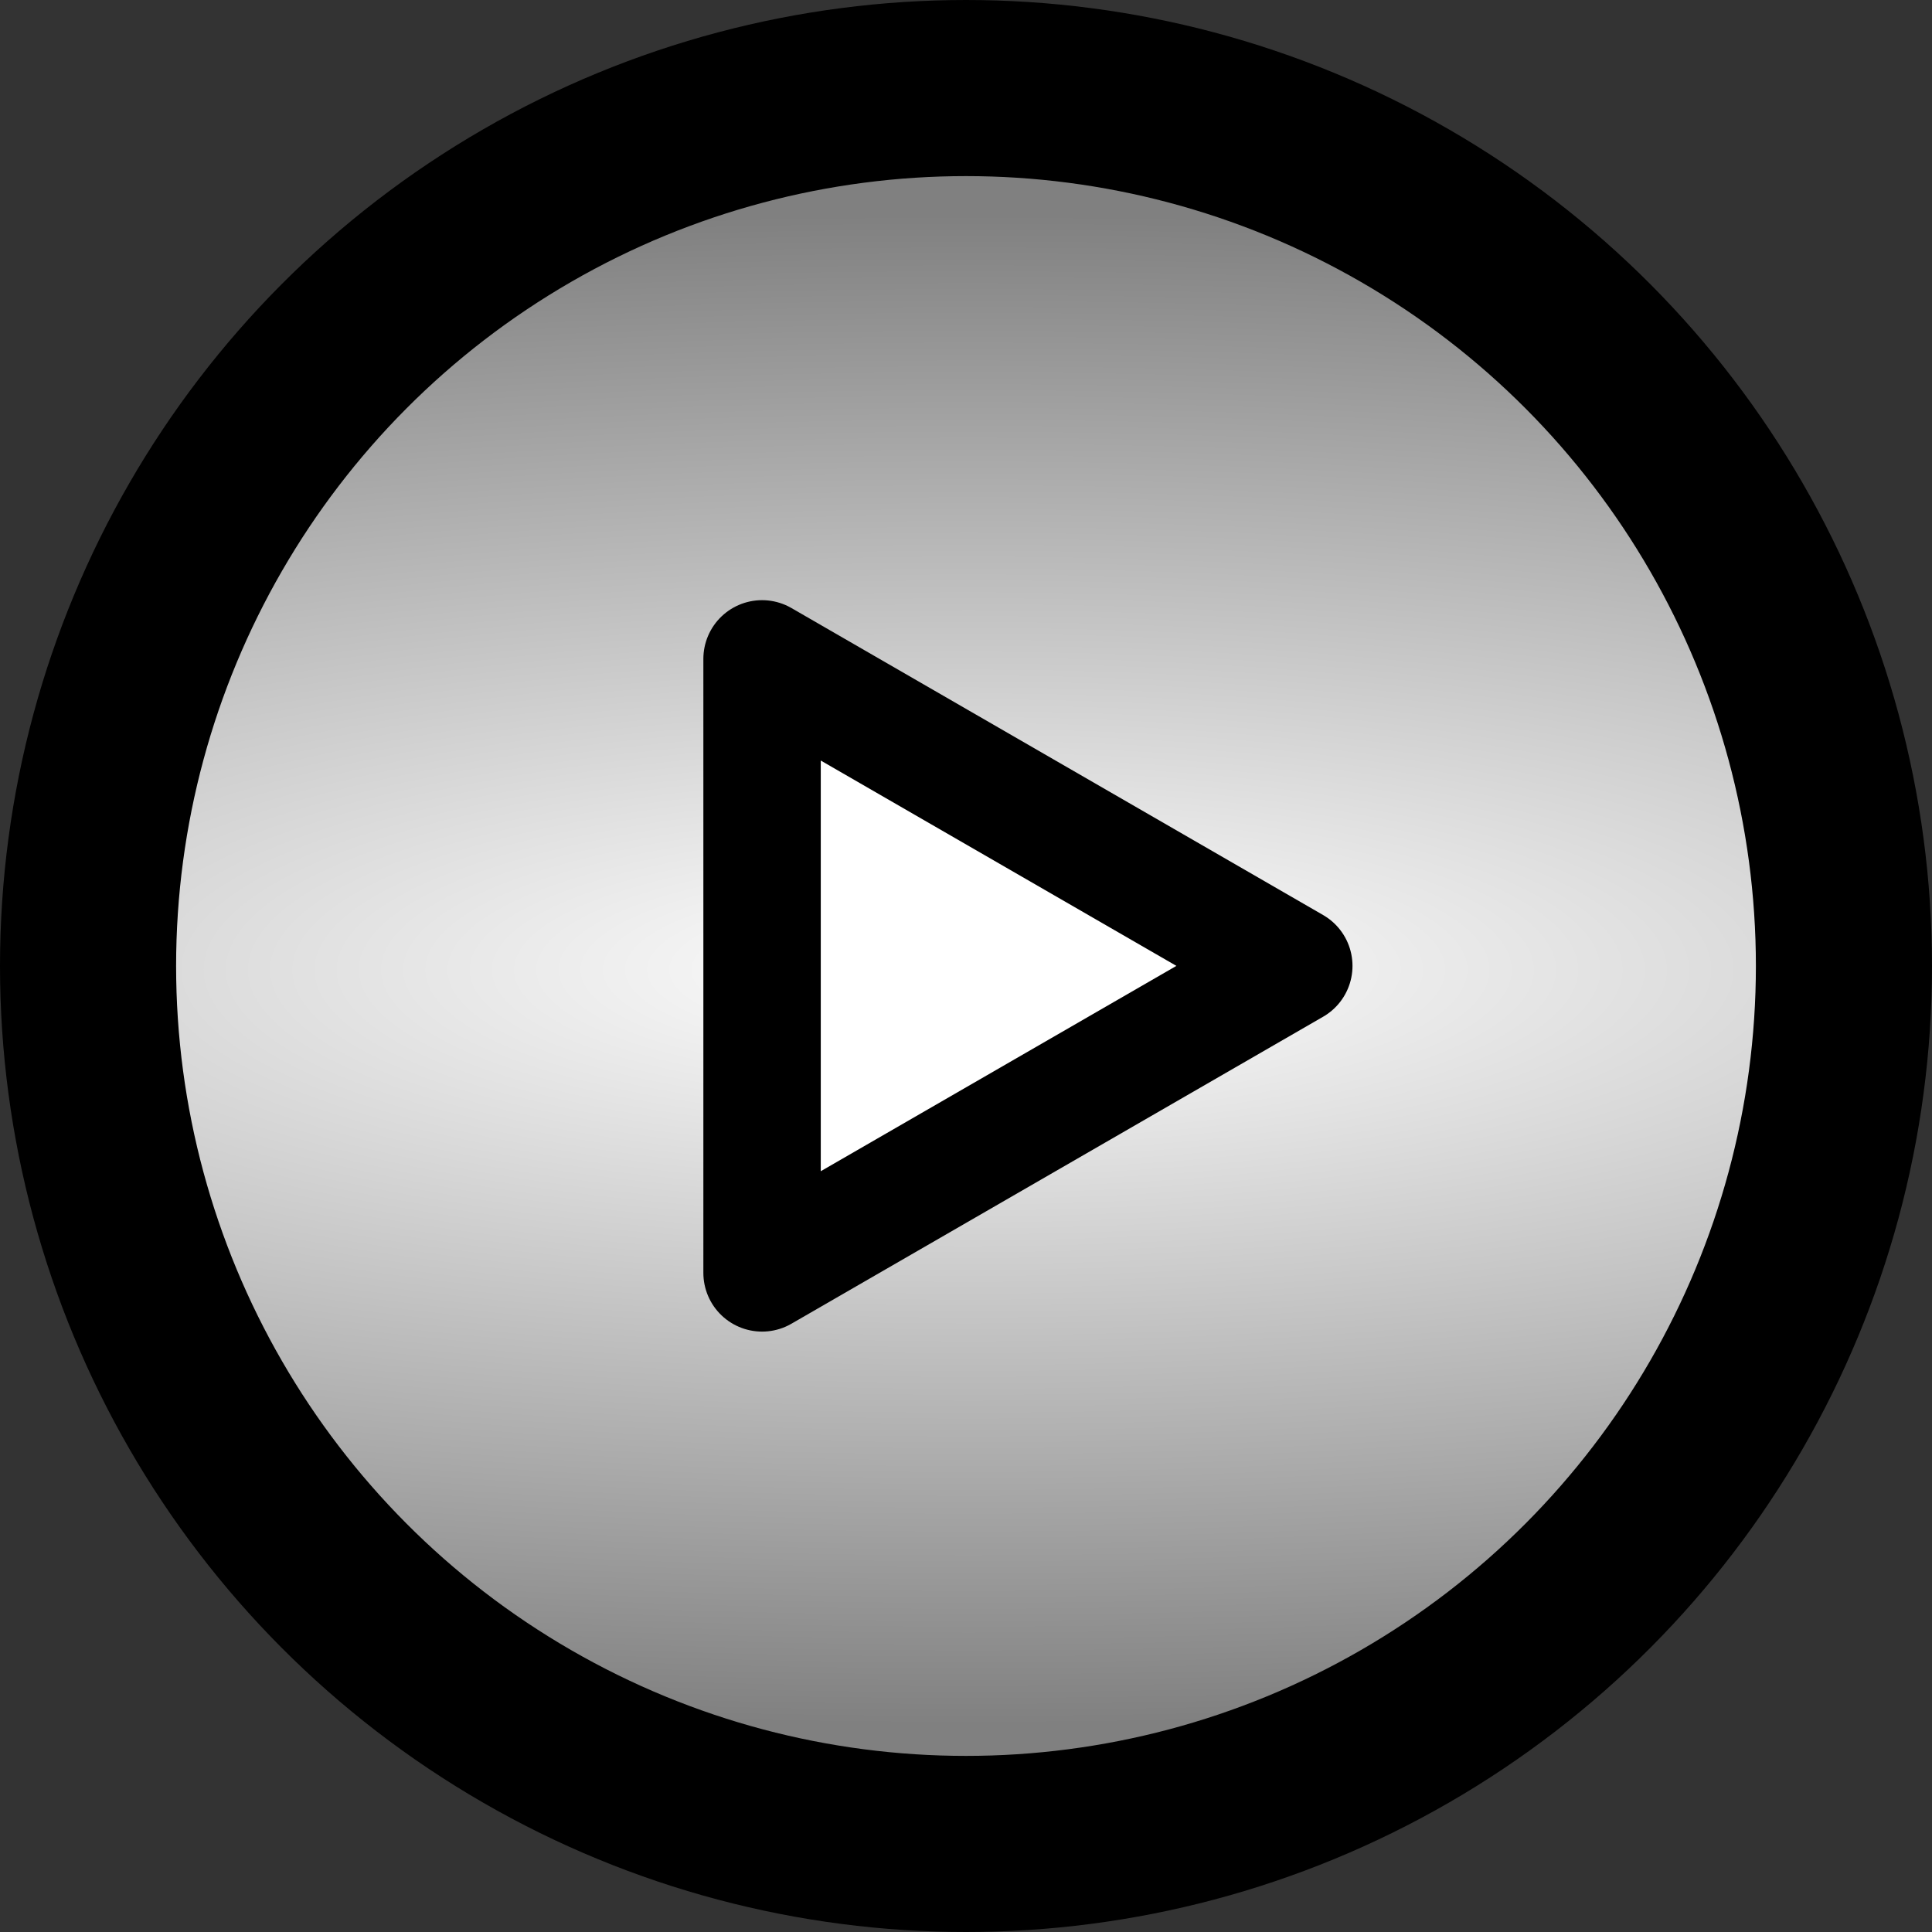 <?xml version="1.0" encoding="UTF-8" standalone="no"?>
<!-- Created with Inkscape (http://www.inkscape.org/) -->

<svg
   xmlns:dc="http://purl.org/dc/elements/1.1/"
   xmlns:cc="http://creativecommons.org/ns#"
   xmlns:rdf="http://www.w3.org/1999/02/22-rdf-syntax-ns#"
   xmlns:svg="http://www.w3.org/2000/svg"
   xmlns="http://www.w3.org/2000/svg"
   xmlns:xlink="http://www.w3.org/1999/xlink"
   xmlns:sodipodi="http://sodipodi.sourceforge.net/DTD/sodipodi-0.dtd"
   xmlns:inkscape="http://www.inkscape.org/namespaces/inkscape"
   width="16.456mm"
   height="16.456mm"
   viewBox="0 0 16.456 16.456"
   version="1.1"
   id="svg8"
   inkscape:version="0.92.0 r15299"
   sodipodi:docname="play.svg"
   inkscape:export-filename="C:\Users\User\workspace\MazeRunner\src\images\pause.png"
   inkscape:export-xdpi="96"
   inkscape:export-ydpi="96">
  <rect x="0" y="0" width="16.456" height="16.456" fill="#333333" stroke="none"/>
  <defs
     id="defs2">
    <linearGradient
       inkscape:collect="always"
       id="linearGradient4547">
      <stop
         style="stop-color:#ffffff;stop-opacity:1;"
         offset="0"
         id="stop4543" />
      <stop
         style="stop-color:#808080;stop-opacity:1"
         offset="1"
         id="stop4545" />
    </linearGradient>
    <radialGradient
       inkscape:collect="always"
       xlink:href="#linearGradient4547"
       id="radialGradient4549"
       cx="62.479"
       cy="78.086"
       fx="62.479"
       fy="78.086"
       r="8.228"
       gradientUnits="userSpaceOnUse"
       gradientTransform="matrix(2.924,0,0,0.782,-120.189,17.055)" />
  </defs>
  <sodipodi:namedview
     id="base"
     pagecolor="#ffffff"
     bordercolor="#666666"
     borderopacity="1.0"
     inkscape:pageopacity="0.0"
     inkscape:pageshadow="2"
     inkscape:zoom="1.979899"
     inkscape:cx="24.063133"
     inkscape:cy="45.010331"
     inkscape:document-units="mm"
     inkscape:current-layer="layer1"
     showgrid="false"
     fit-margin-top="0"
     fit-margin-left="0"
     fit-margin-right="0"
     fit-margin-bottom="0"
     inkscape:window-width="1366"
     inkscape:window-height="705"
     inkscape:window-x="-8"
     inkscape:window-y="-8"
     inkscape:window-maximized="1"
     showguides="true"
     inkscape:guide-bbox="true">
    <sodipodi:guide
       position="11.02,8.228"
       orientation="0,1"
       id="guide4566"
       inkscape:locked="false" />
    <sodipodi:guide
       position="6.491,10.843"
       orientation="0.866,0.5"
       id="guide4568"
       inkscape:locked="false" />
  </sodipodi:namedview>
  <g
     inkscape:label="Ebene 1"
     inkscape:groupmode="layer"
     id="layer1"
     transform="translate(-54.251,-69.858)">
    <circle
       style="opacity:1;fill:url(#radialGradient4549);fill-opacity:1;fill-rule:nonzero;stroke:#000000;stroke-width:1.5;stroke-linejoin:miter;stroke-miterlimit:4;stroke-dasharray:none;stroke-dashoffset:0;stroke-opacity:1"
       id="path4485"
       cx="62.479"
       cy="78.086"
       r="7.478" />
    <g
       id="g4580"
       transform="translate(0.527)">
      <circle
         r="3.064"
         cy="78.086"
         cx="61.725"
         id="path4572"
         style="opacity:1;fill:none;fill-opacity:1;fill-rule:nonzero;stroke:none;stroke-width:1;stroke-linejoin:round;stroke-miterlimit:4;stroke-dasharray:none;stroke-dashoffset:0;stroke-opacity:1" />
      <path
         inkscape:transform-center-x="-0.75484415"
         d="m 60.215,80.7 0,-5.23 4.529,2.615 z"
         inkscape:randomized="0"
         inkscape:rounded="0"
         inkscape:flatsided="true"
         sodipodi:arg2="3.1415927"
         sodipodi:arg1="2.0943951"
         sodipodi:r2="1.5096883"
         sodipodi:r1="3.0193768"
         sodipodi:cy="78.085571"
         sodipodi:cx="61.724571"
         sodipodi:sides="3"
         id="path4560"
         style="opacity:1;fill:#ffffff;fill-opacity:1;fill-rule:nonzero;stroke:#000000;stroke-width:1;stroke-linejoin:round;stroke-miterlimit:4;stroke-dasharray:none;stroke-dashoffset:0;stroke-opacity:1"
         sodipodi:type="star" />
    </g>
  </g>
</svg>

